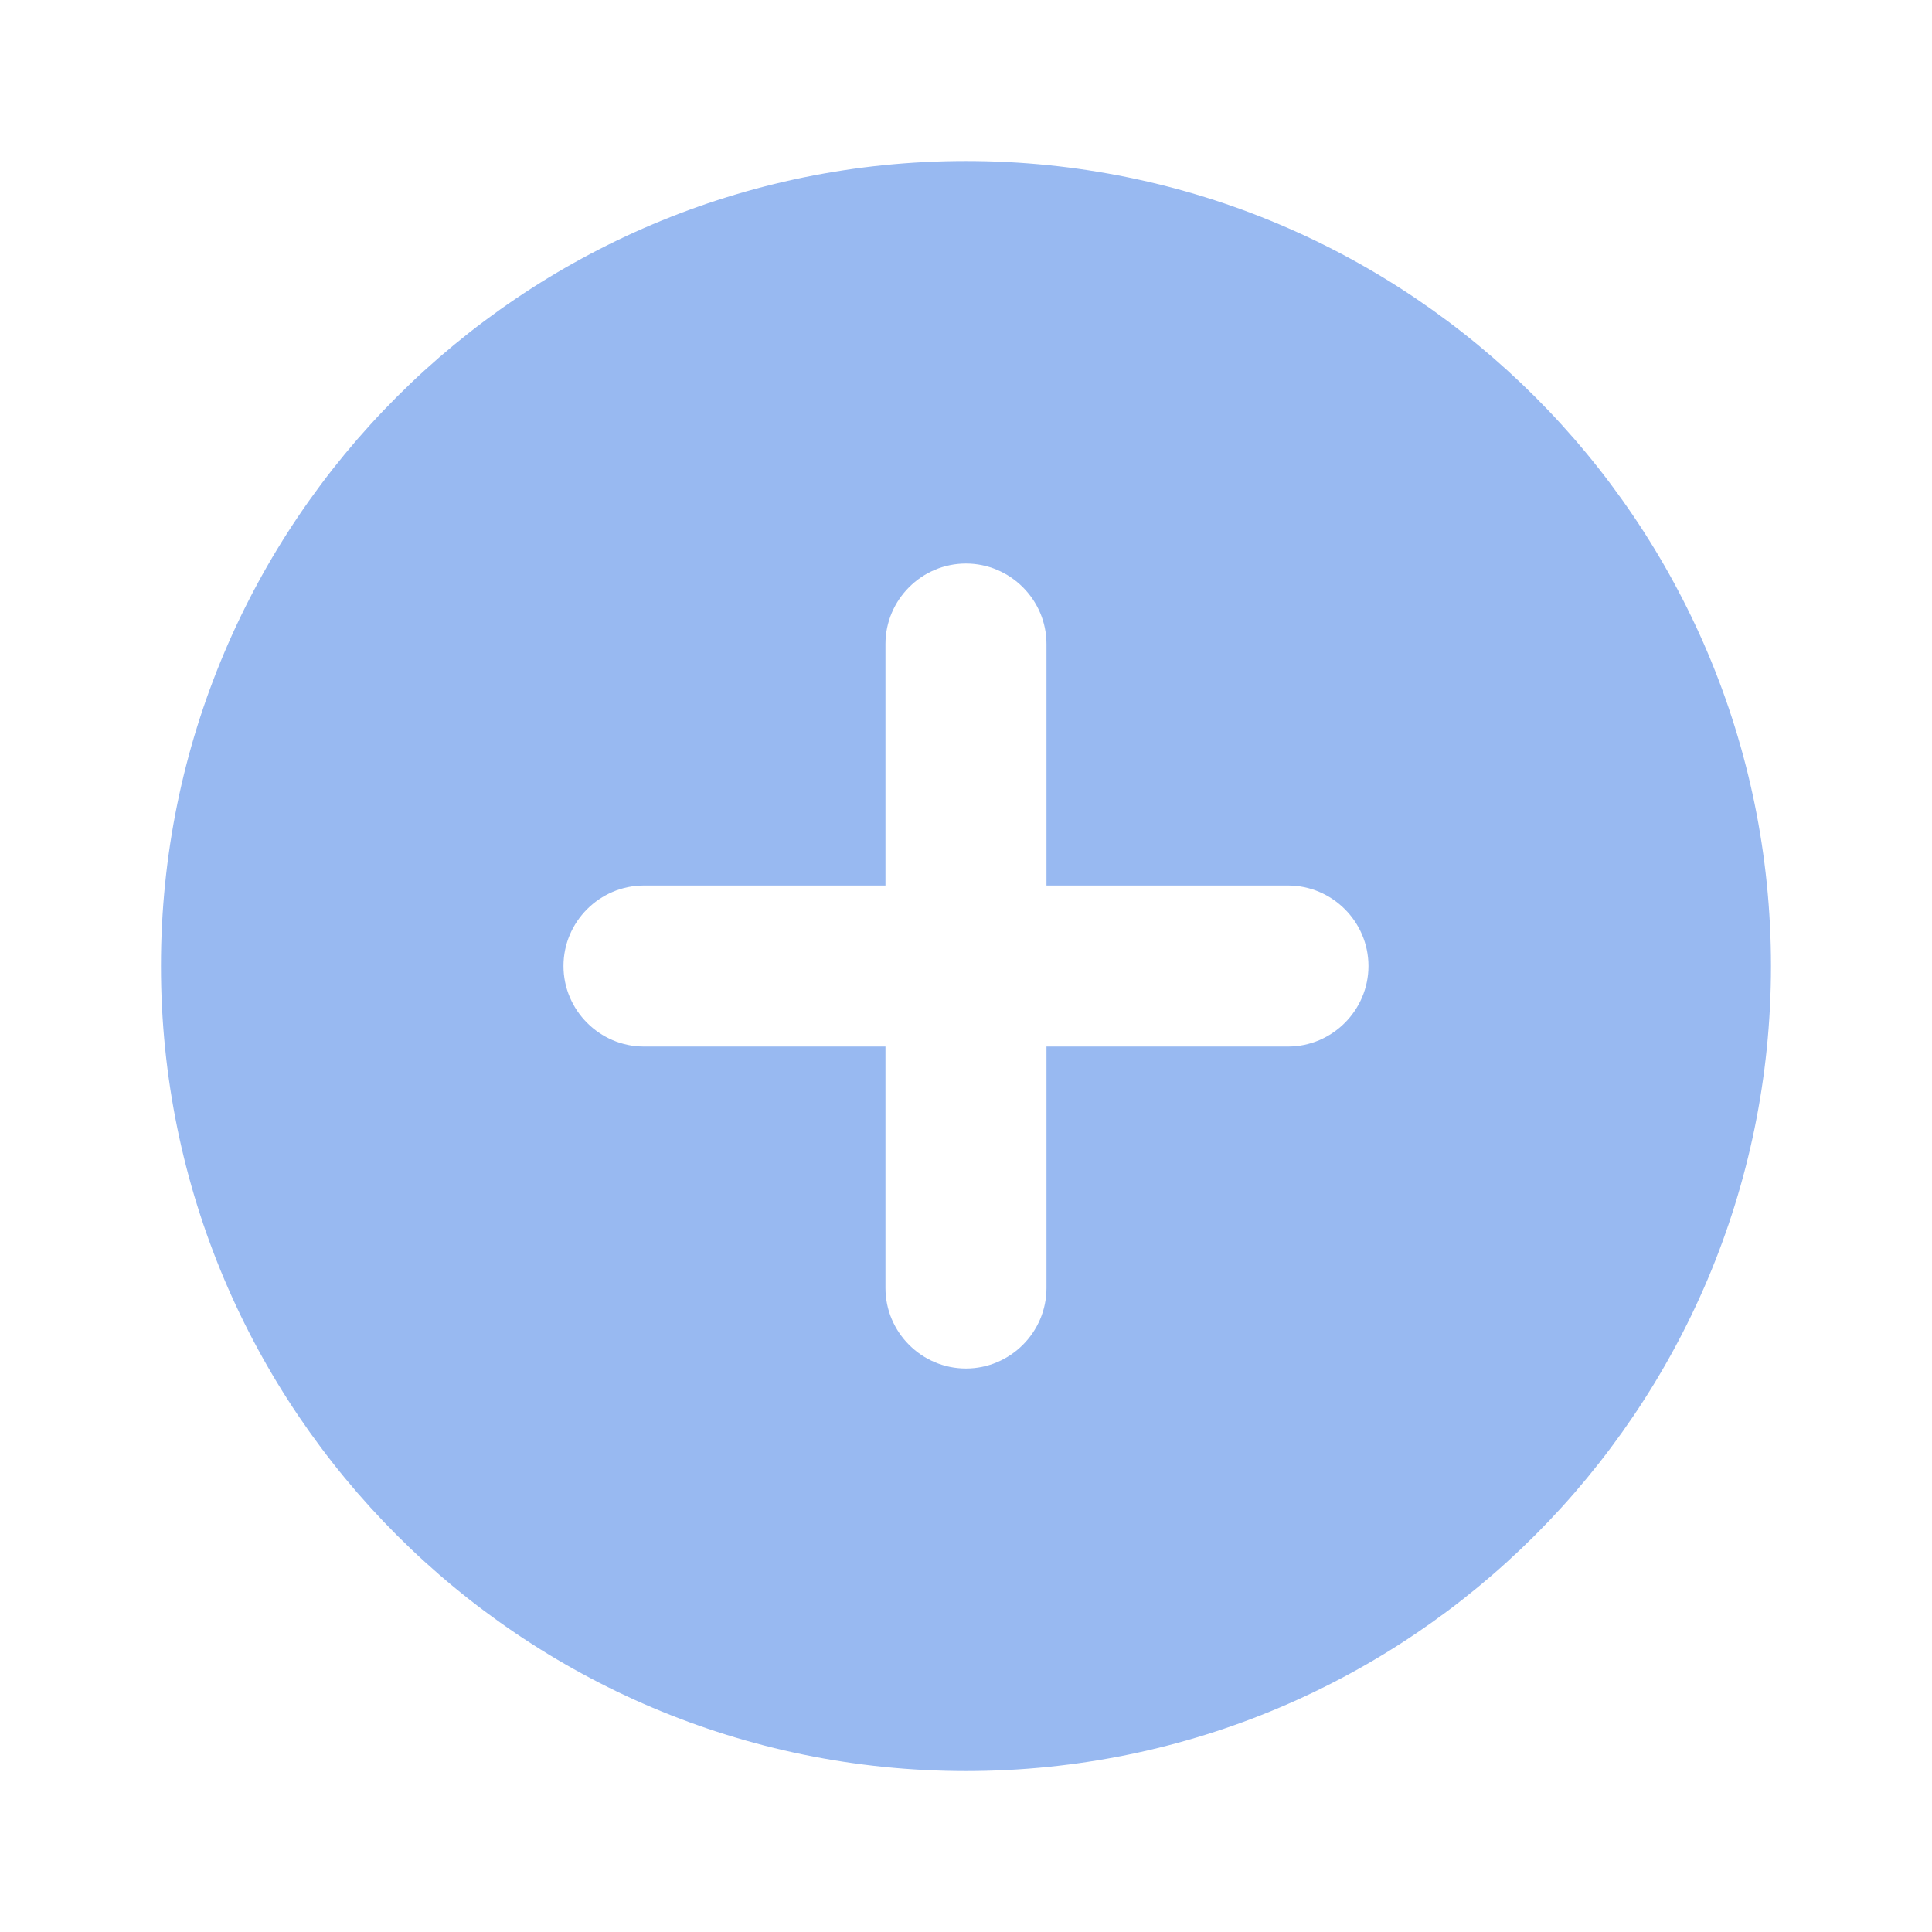 <svg width="35" height="35" viewBox="0 0 35 35" fill="none" xmlns="http://www.w3.org/2000/svg">
<path fill-rule="evenodd" clip-rule="evenodd" d="M2.916 17.5C2.916 9.45 9.449 2.917 17.499 2.917C25.549 2.917 32.083 9.45 32.083 17.5C32.083 25.55 25.549 32.084 17.499 32.084C9.449 32.084 2.916 25.55 2.916 17.5ZM18.958 18.959H23.333C24.135 18.959 24.791 18.302 24.791 17.5C24.791 16.698 24.135 16.042 23.333 16.042H18.958V11.667C18.958 10.865 18.301 10.209 17.499 10.209C16.697 10.209 16.041 10.865 16.041 11.667V16.042H11.666C10.864 16.042 10.208 16.698 10.208 17.5C10.208 18.302 10.864 18.959 11.666 18.959H16.041V23.334C16.041 24.136 16.697 24.792 17.499 24.792C18.301 24.792 18.958 24.136 18.958 23.334V18.959Z" fill="#98B9F1"/>
</svg>

